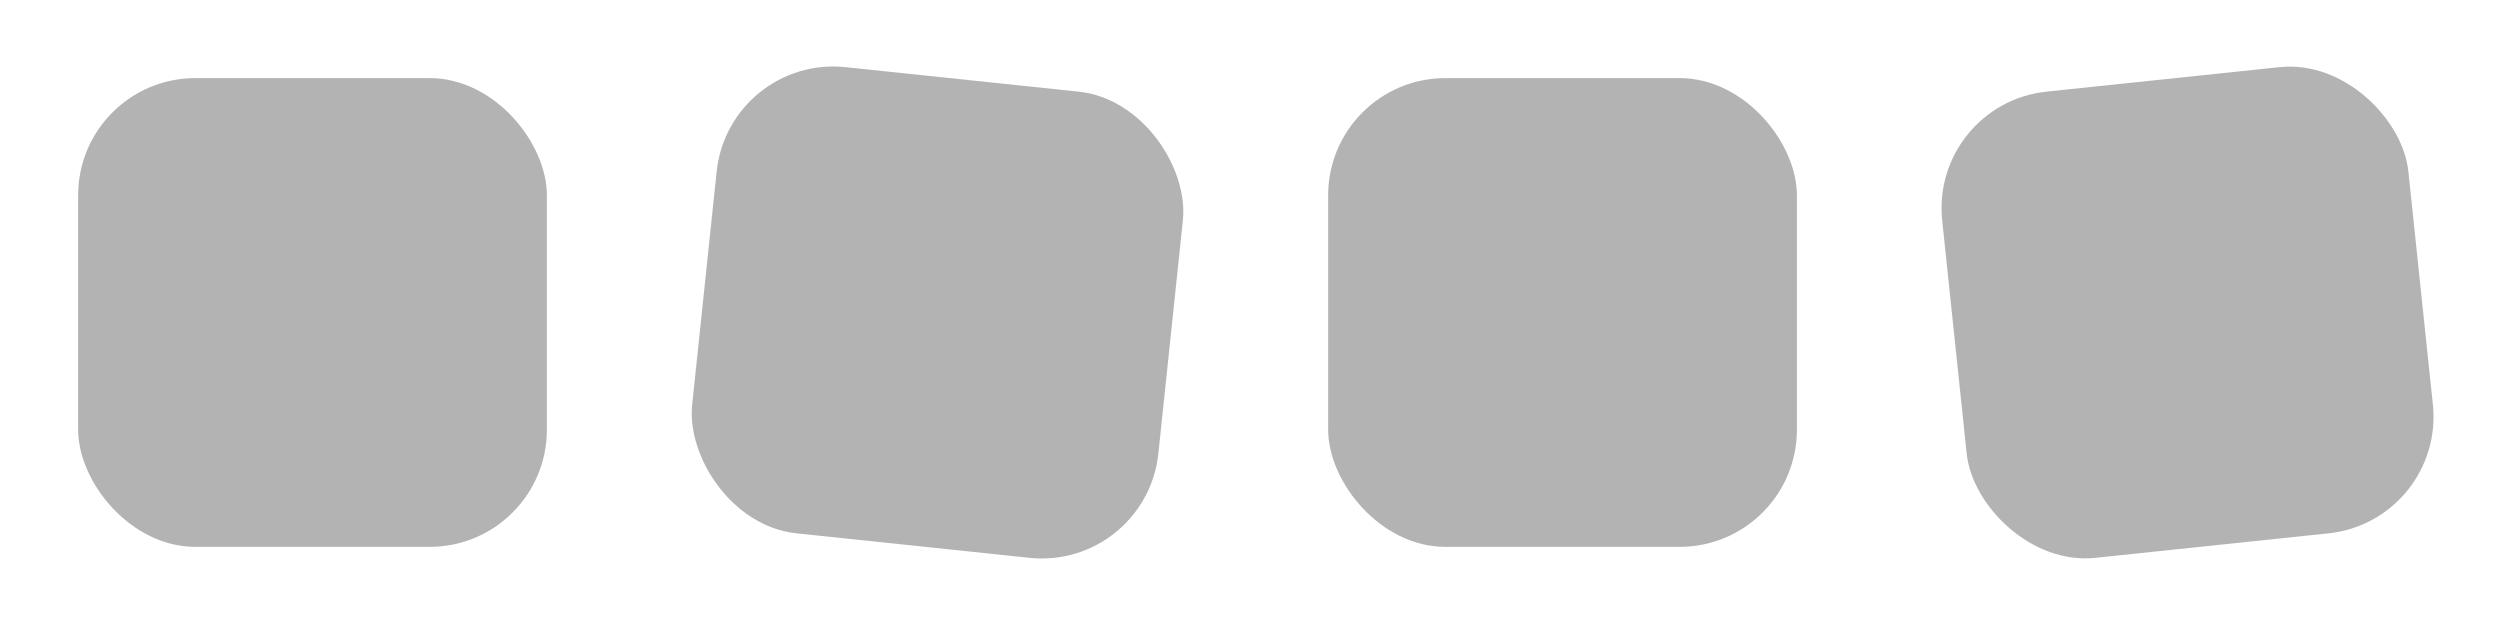 <?xml version="1.0" encoding="UTF-8" standalone="no"?>
<!-- Created with Inkscape (http://www.inkscape.org/) -->

<svg
   xmlns:dc="http://purl.org/dc/elements/1.1/"
   xmlns:cc="http://creativecommons.org/ns#"
   xmlns:rdf="http://www.w3.org/1999/02/22-rdf-syntax-ns#"
   xmlns:svg="http://www.w3.org/2000/svg"
   xmlns="http://www.w3.org/2000/svg"
   xmlns:xlink="http://www.w3.org/1999/xlink"
   xmlns:sodipodi="http://sodipodi.sourceforge.net/DTD/sodipodi-0.dtd"
   xmlns:inkscape="http://www.inkscape.org/namespaces/inkscape"
   width="256"
   height="64"
   viewBox="0 0 67.733 16.933"
   version="1.1"
   id="svg6776"
   inkscape:version="0.92.3 (2405546, 2018-03-11)"
   sodipodi:docname="rockvectsprite2.svg">
  <defs
     id="defs6770">
    <inkscape:perspective
       sodipodi:type="inkscape:persp3d"
       inkscape:vp_x="0 : 148.49999 : 1"
       inkscape:vp_y="0 : 999.99995 : 0"
       inkscape:vp_z="210 : 148.49999 : 1"
       inkscape:persp3d-origin="105 : 98.999995 : 1"
       id="perspective6778" />
  </defs>
  <sodipodi:namedview
     id="base"
     pagecolor="#ffffff"
     bordercolor="#666666"
     borderopacity="1.0"
     inkscape:pageopacity="0.0"
     inkscape:pageshadow="2"
     inkscape:zoom="3.0742188"
     inkscape:cx="115.40744"
     inkscape:cy="32"
     inkscape:document-units="mm"
     inkscape:current-layer="layer1"
     showgrid="true"
     units="px"
     inkscape:window-width="1323"
     inkscape:window-height="713"
     inkscape:window-x="0"
     inkscape:window-y="27"
     inkscape:window-maximized="1"
     gridtolerance="4"
     objecttolerance="4"
     guidetolerance="4">
    <inkscape:grid
       type="xygrid"
       id="grid916"
       empspacing="4"
       enabled="true"
       visible="true"
       snapvisiblegridlinesonly="false" />
  </sodipodi:namedview>
  <g
     inkscape:label="Layer 1"
     inkscape:groupmode="layer"
     id="layer1"
     transform="translate(0,-280.067)">
    <rect
       style="opacity:1;vector-effect:none;fill:#b3b3b3;fill-opacity:1;stroke:none;stroke-width:0.1;stroke-linecap:butt;stroke-linejoin:miter;stroke-miterlimit:4;stroke-dasharray:none;stroke-dashoffset:0;stroke-opacity:0.967;paint-order:normal"
       id="rect926"
       width="12.7"
       height="12.7"
       x="2.117"
       y="282.183"
       rx="3.175"
       ry="3.175" />
    <use
       x="0"
       y="0"
       xlink:href="#rect926"
       id="use1485"
       width="100%"
       height="100%"
       transform="rotate(6,16.933,450.087)" />
    <use
       x="0"
       y="0"
       xlink:href="#rect926"
       id="use1487"
       width="100%"
       height="100%"
       transform="translate(33.867)" />
    <use
       x="0"
       y="0"
       xlink:href="#rect926"
       id="use1489"
       width="100%"
       height="100%"
       transform="rotate(-6,33.867,-196.128)" />
  </g>
</svg>
